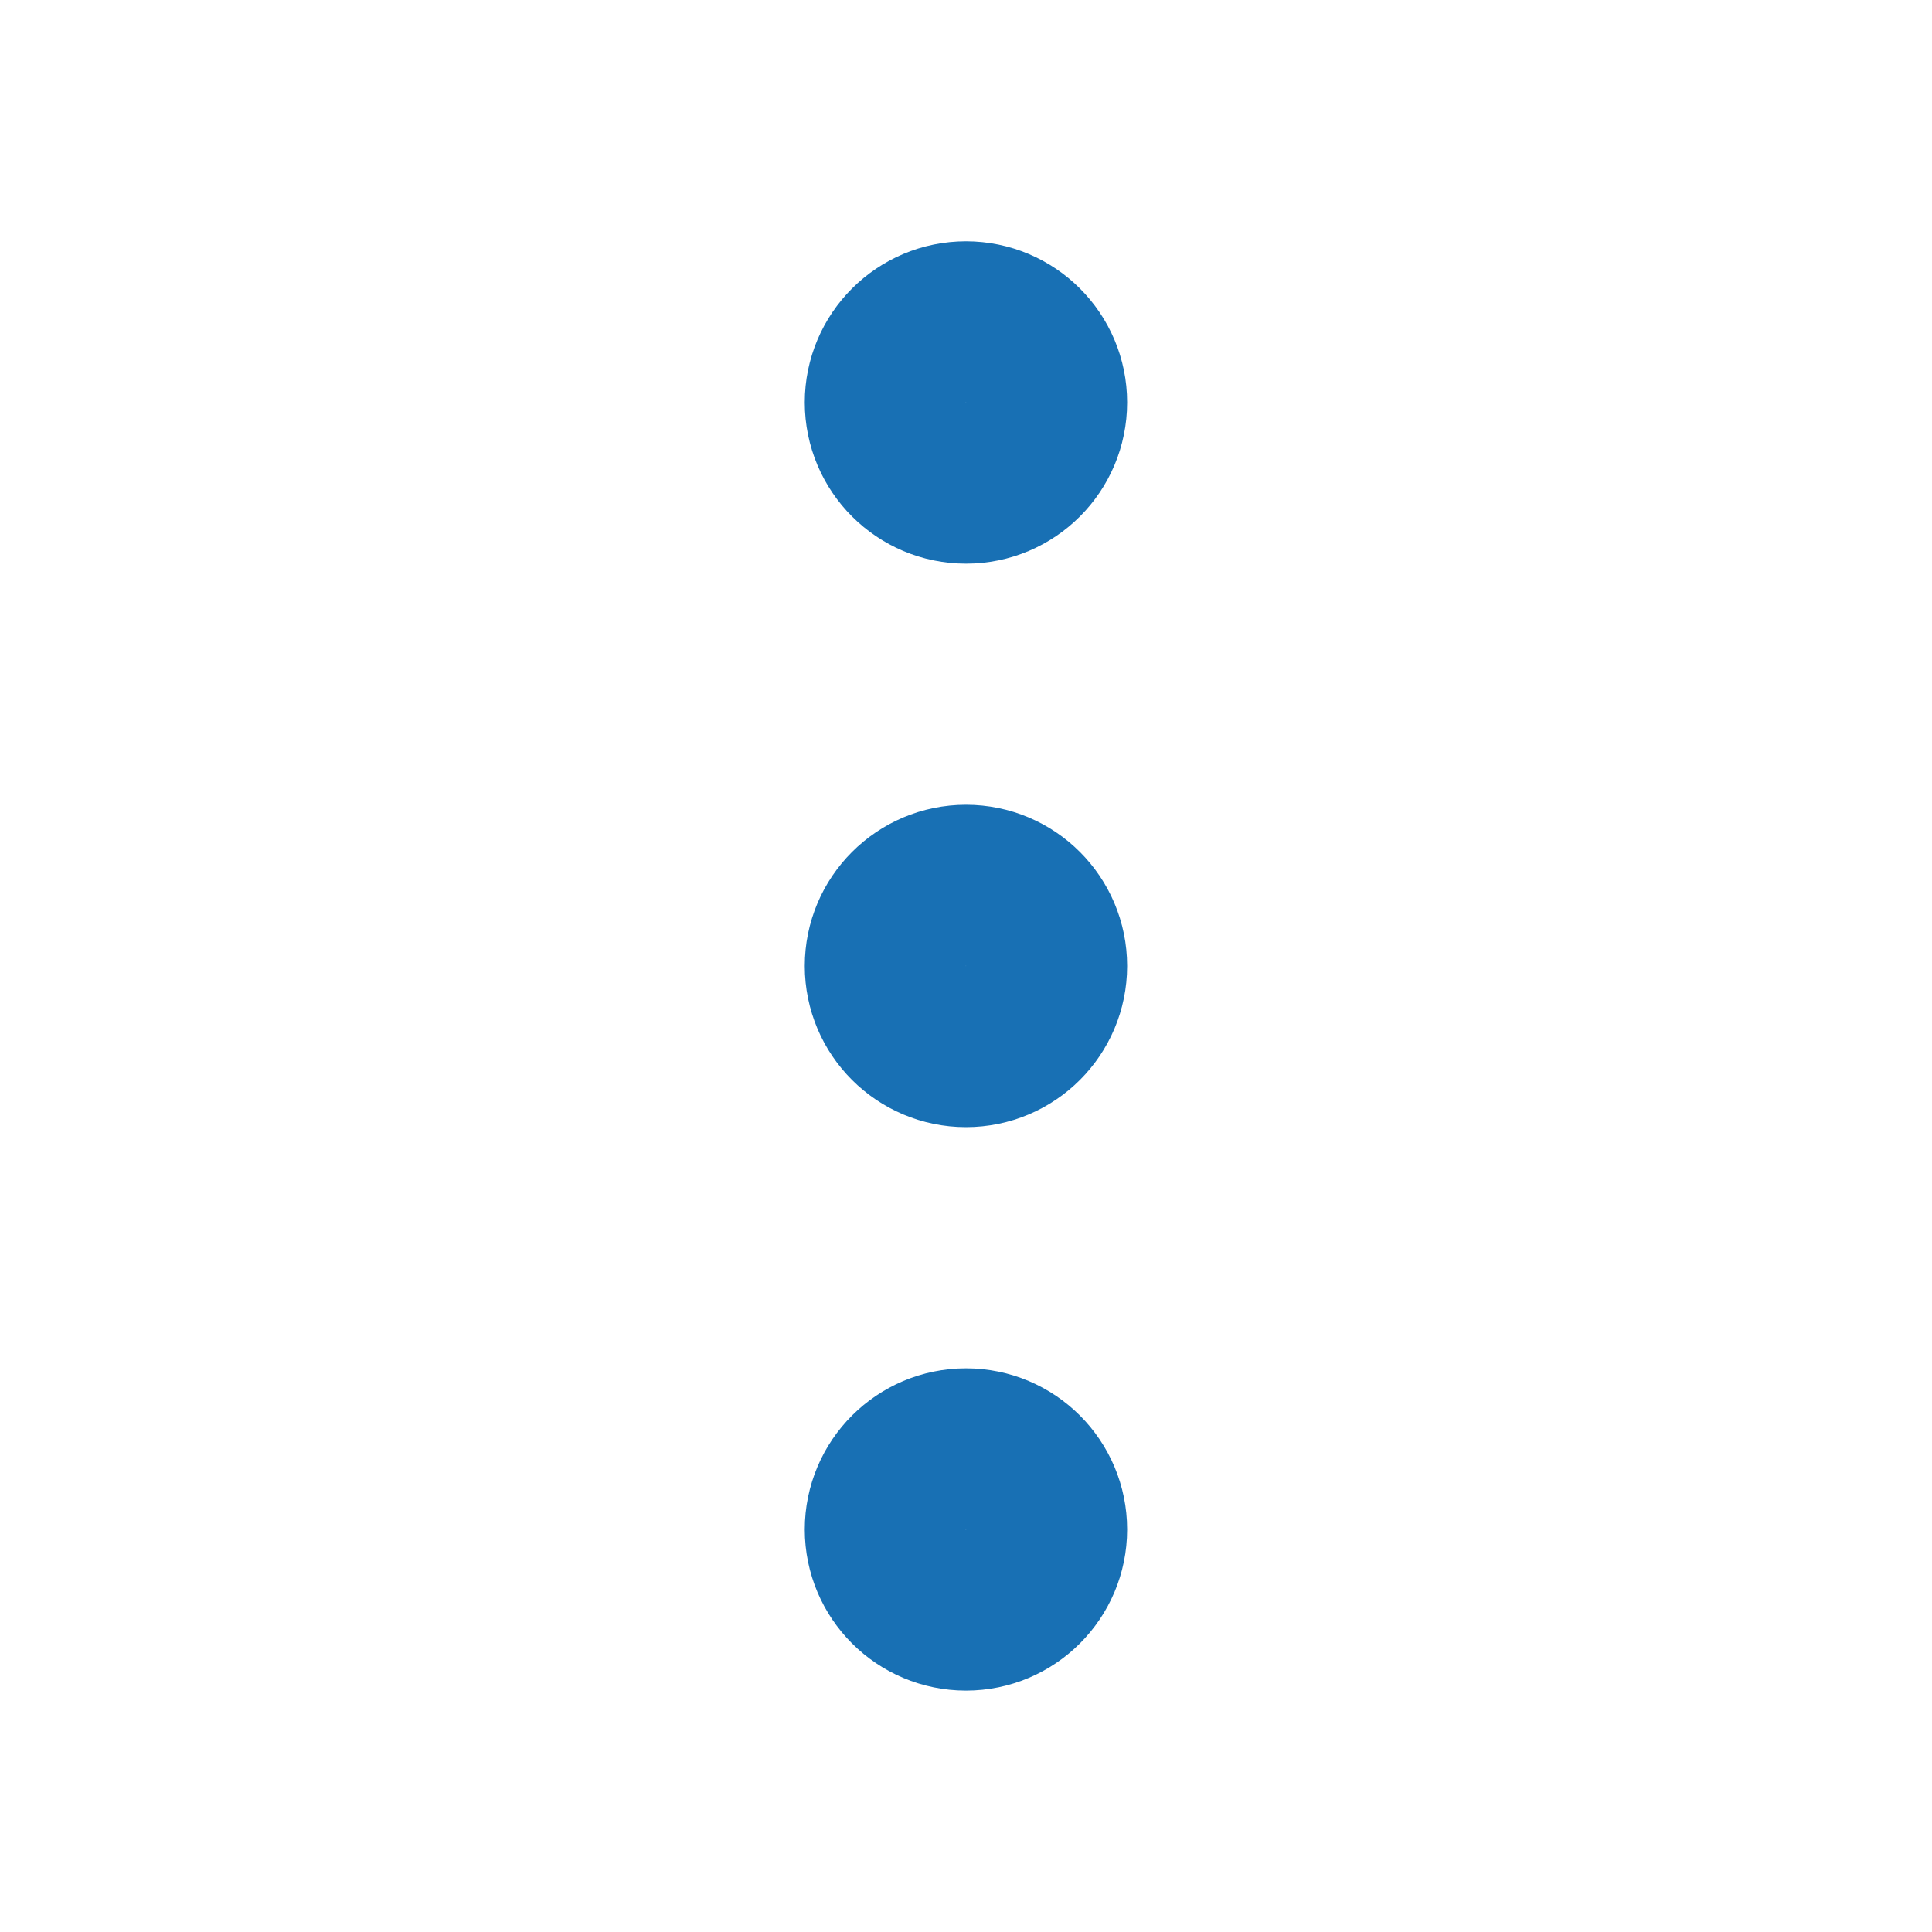 <svg width="20" height="20" viewBox="0 0 20 20" fill="none" xmlns="http://www.w3.org/2000/svg">
<g id="more-vertical">
<g id="Icon">
<path d="M10 10.833C10.46 10.833 10.833 10.46 10.833 10C10.833 9.539 10.46 9.166 10 9.166C9.54 9.166 9.166 9.539 9.166 10C9.166 10.46 9.54 10.833 10 10.833Z" stroke="#1870B4" stroke-width="1.67" stroke-linecap="round" stroke-linejoin="round"/>
<path d="M10 5C10.46 5 10.833 4.627 10.833 4.166C10.833 3.706 10.46 3.333 10 3.333C9.54 3.333 9.166 3.706 9.166 4.166C9.166 4.627 9.54 5 10 5Z" stroke="#1870B4" stroke-width="1.67" stroke-linecap="round" stroke-linejoin="round"/>
<path d="M10 16.666C10.46 16.666 10.833 16.293 10.833 15.833C10.833 15.373 10.46 15 10 15C9.54 15 9.166 15.373 9.166 15.833C9.166 16.293 9.54 16.666 10 16.666Z" stroke="#1870B4" stroke-width="1.67" stroke-linecap="round" stroke-linejoin="round"/>
</g>
</g>
</svg>
